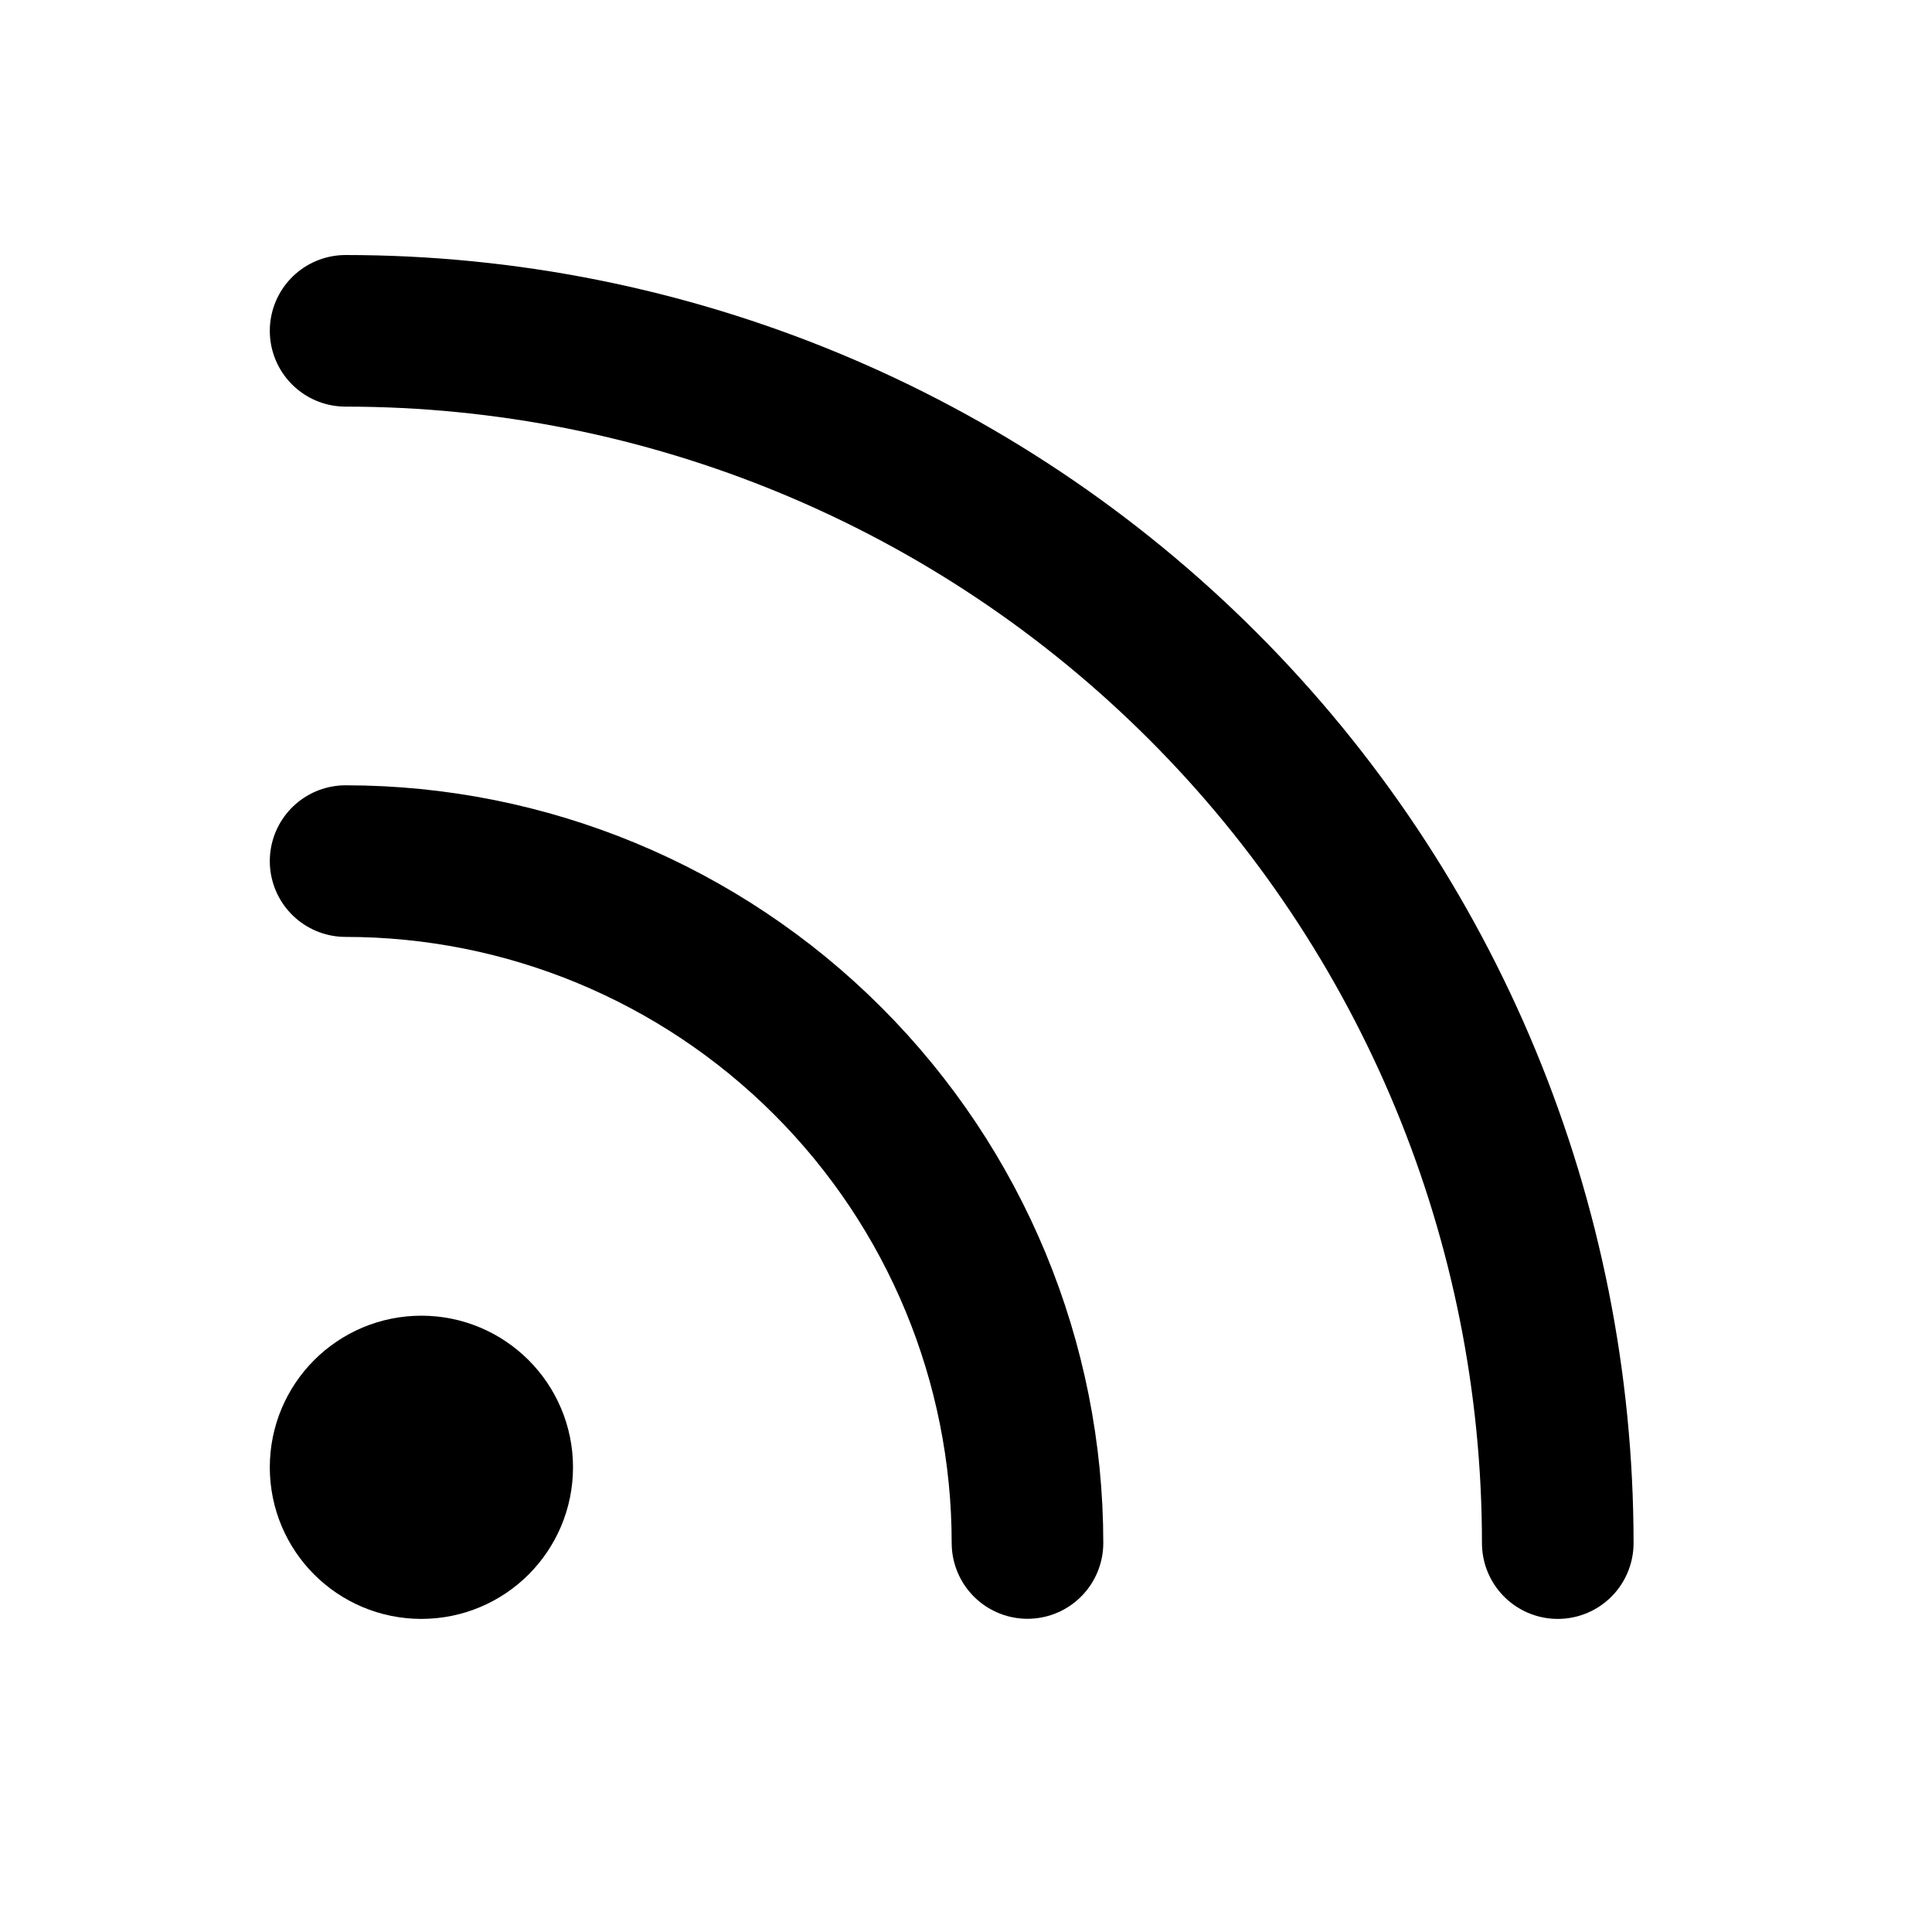 <svg width="17" height="17" viewBox="0 0 17 17" fill="none" xmlns="http://www.w3.org/2000/svg">
<path d="M3.041 7.577C4.632 7.577 6.158 8.21 7.283 9.335C8.409 10.46 9.041 11.986 9.041 13.577" stroke="currentColor" stroke-width="1.334" stroke-linecap="round" stroke-linejoin="round"/>
<path d="M3.041 2.911C5.87 2.911 8.583 4.035 10.583 6.035C12.584 8.035 13.707 10.749 13.707 13.578" stroke="currentColor" stroke-width="1.334" stroke-linecap="round" stroke-linejoin="round"/>
<path d="M3.708 13.578C4.076 13.578 4.375 13.28 4.375 12.911C4.375 12.543 4.076 12.244 3.708 12.244C3.339 12.244 3.041 12.543 3.041 12.911C3.041 13.28 3.339 13.578 3.708 13.578Z" stroke="currentColor" stroke-width="1.334" stroke-linecap="round" stroke-linejoin="round"/>
</svg>
